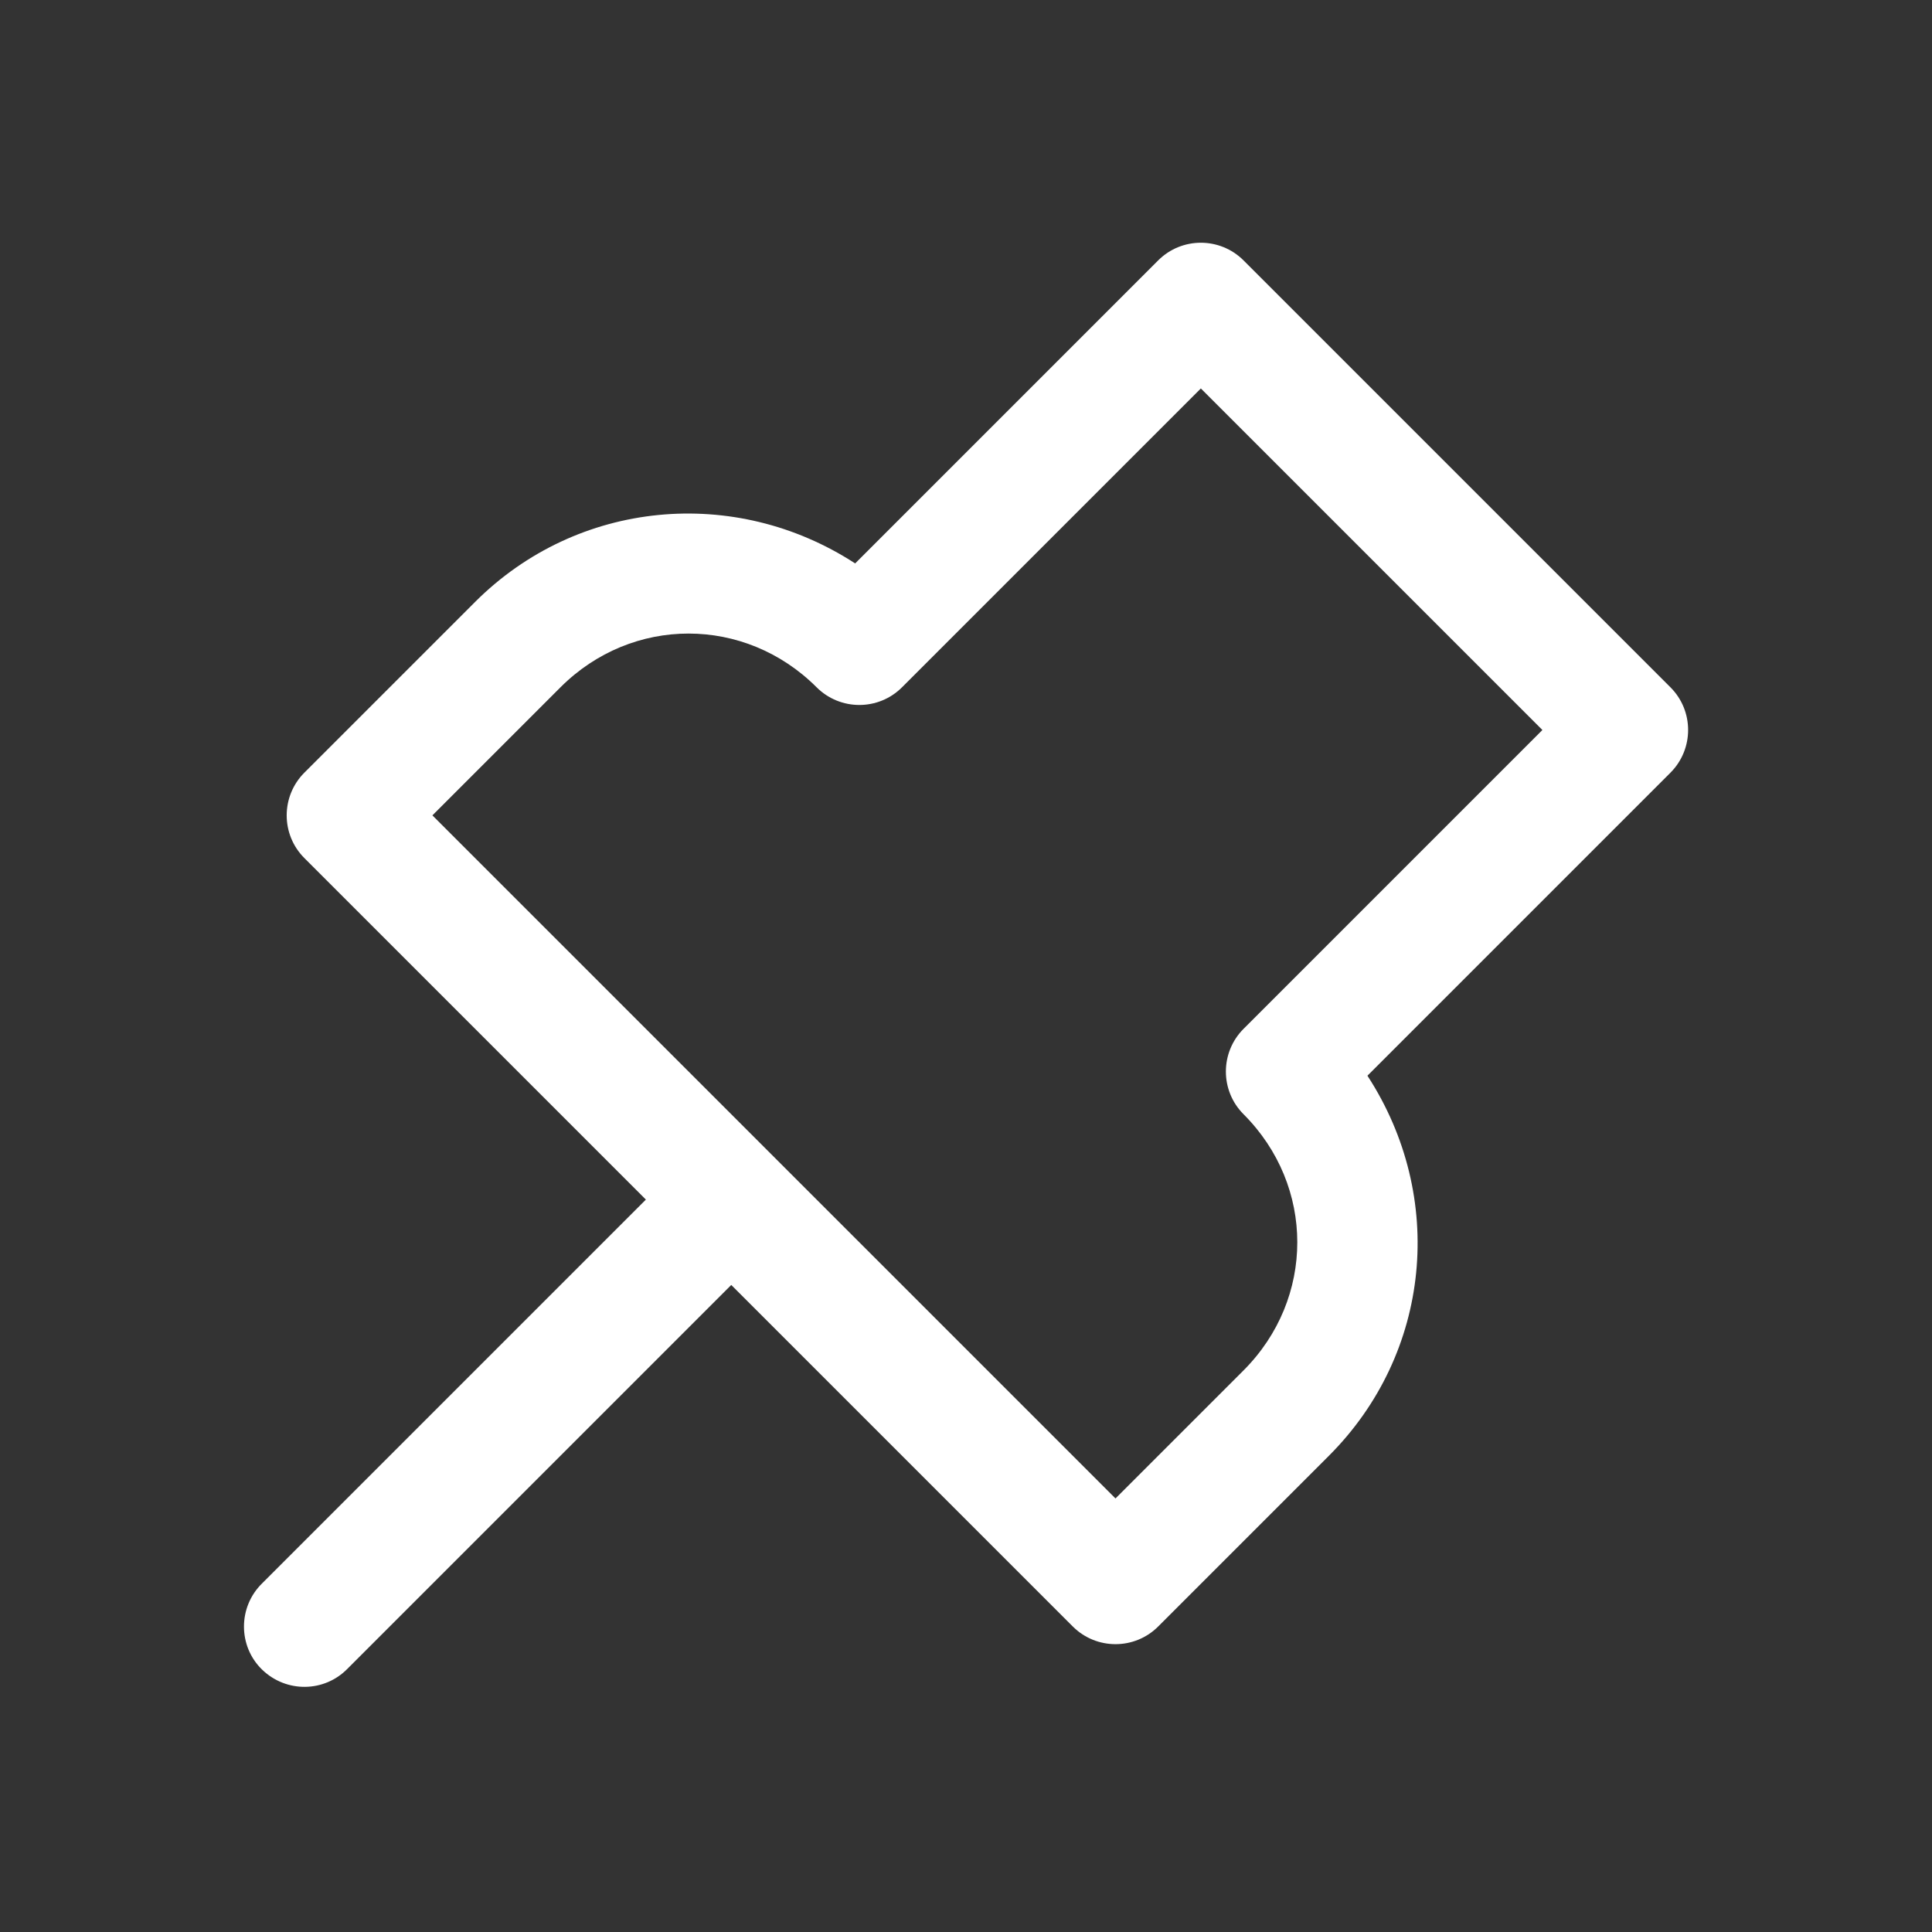 <svg height='100px' width='100px'  fill="#ffffff" xmlns:dc="http://purl.org/dc/elements/1.1/" xmlns:cc="http://creativecommons.org/ns#" xmlns:rdf="http://www.w3.org/1999/02/22-rdf-syntax-ns#" xmlns:svg="http://www.w3.org/2000/svg" xmlns="http://www.w3.org/2000/svg" xmlns:sodipodi="http://sodipodi.sourceforge.net/DTD/sodipodi-0.dtd" xmlns:inkscape="http://www.inkscape.org/namespaces/inkscape" version="1.1" xml:space="preserve" viewBox="0 0 32 32" x="0px" y="0px"><rect x="0" y="0" width="32" height="32" fill="#333333" stroke="none"/><g><path style="color:#000000;font-style:normal;font-variant:normal;font-weight:normal;font-stretch:normal;font-size:medium;line-height:normal;font-family:sans-serif;font-variant-ligatures:normal;font-variant-position:normal;font-variant-caps:normal;font-variant-numeric:normal;font-variant-alternates:normal;font-feature-settings:normal;text-indent:0;text-align:start;text-decoration:none;text-decoration-line:none;text-decoration-style:solid;text-decoration-color:#000000;letter-spacing:normal;word-spacing:normal;text-transform:none;writing-mode:lr-tb;direction:ltr;text-orientation:mixed;dominant-baseline:auto;baseline-shift:baseline;text-anchor:start;white-space:normal;shape-padding:0;clip-rule:nonzero;display:inline;overflow:visible;visibility:visible;opacity:1;isolation:auto;mix-blend-mode:normal;color-interpolation:sRGB;color-interpolation-filters:linearRGB;solid-color:#000000;solid-opacity:1;vector-effect:none;fill:#ffffff;fill-opacity:1;fill-rule:nonzero;stroke:none;stroke-width:2;stroke-linecap:round;stroke-linejoin:round;stroke-miterlimit:4;stroke-dasharray:none;stroke-dashoffset:0;stroke-opacity:1;paint-order:normal;color-rendering:auto;image-rendering:auto;shape-rendering:auto;text-rendering:auto;enable-background:accumulate" d="m 20.597,4.313 c -0.391,-0.39 -1.024,-0.39 -1.414,0 l -5.019,5.019 c -1.989,-1.294 -4.599,-1.058 -6.295,0.638 l -2.828,2.828 c -0.39,0.391 -0.39,1.024 0,1.414 l 5.657,5.657 -6.354,6.354 c -0.404,0.393 -0.403,1.043 -0.003,1.431 0.401,0.388 1.032,0.379 1.417,-0.017 l 6.354,-6.354 5.657,5.657 c 0.391,0.39 1.024,0.39 1.414,0 l 2.828,-2.828 c 1.696,-1.696 1.944,-4.287 0.638,-6.295 l 5.019,-5.019 c 0.39,-0.391 0.39,-1.024 0,-1.414 z m -0.707,2.121 5.657,5.657 -4.95,4.95 c -0.39,0.391 -0.39,1.024 0,1.414 1.187,1.187 1.187,3.055 0,4.243 l -2.121,2.121 -11.314,-11.314 2.121,-2.121 c 1.187,-1.187 3.055,-1.187 4.243,0 0.391,0.39 1.024,0.39 1.414,0 z"></path></g></svg>